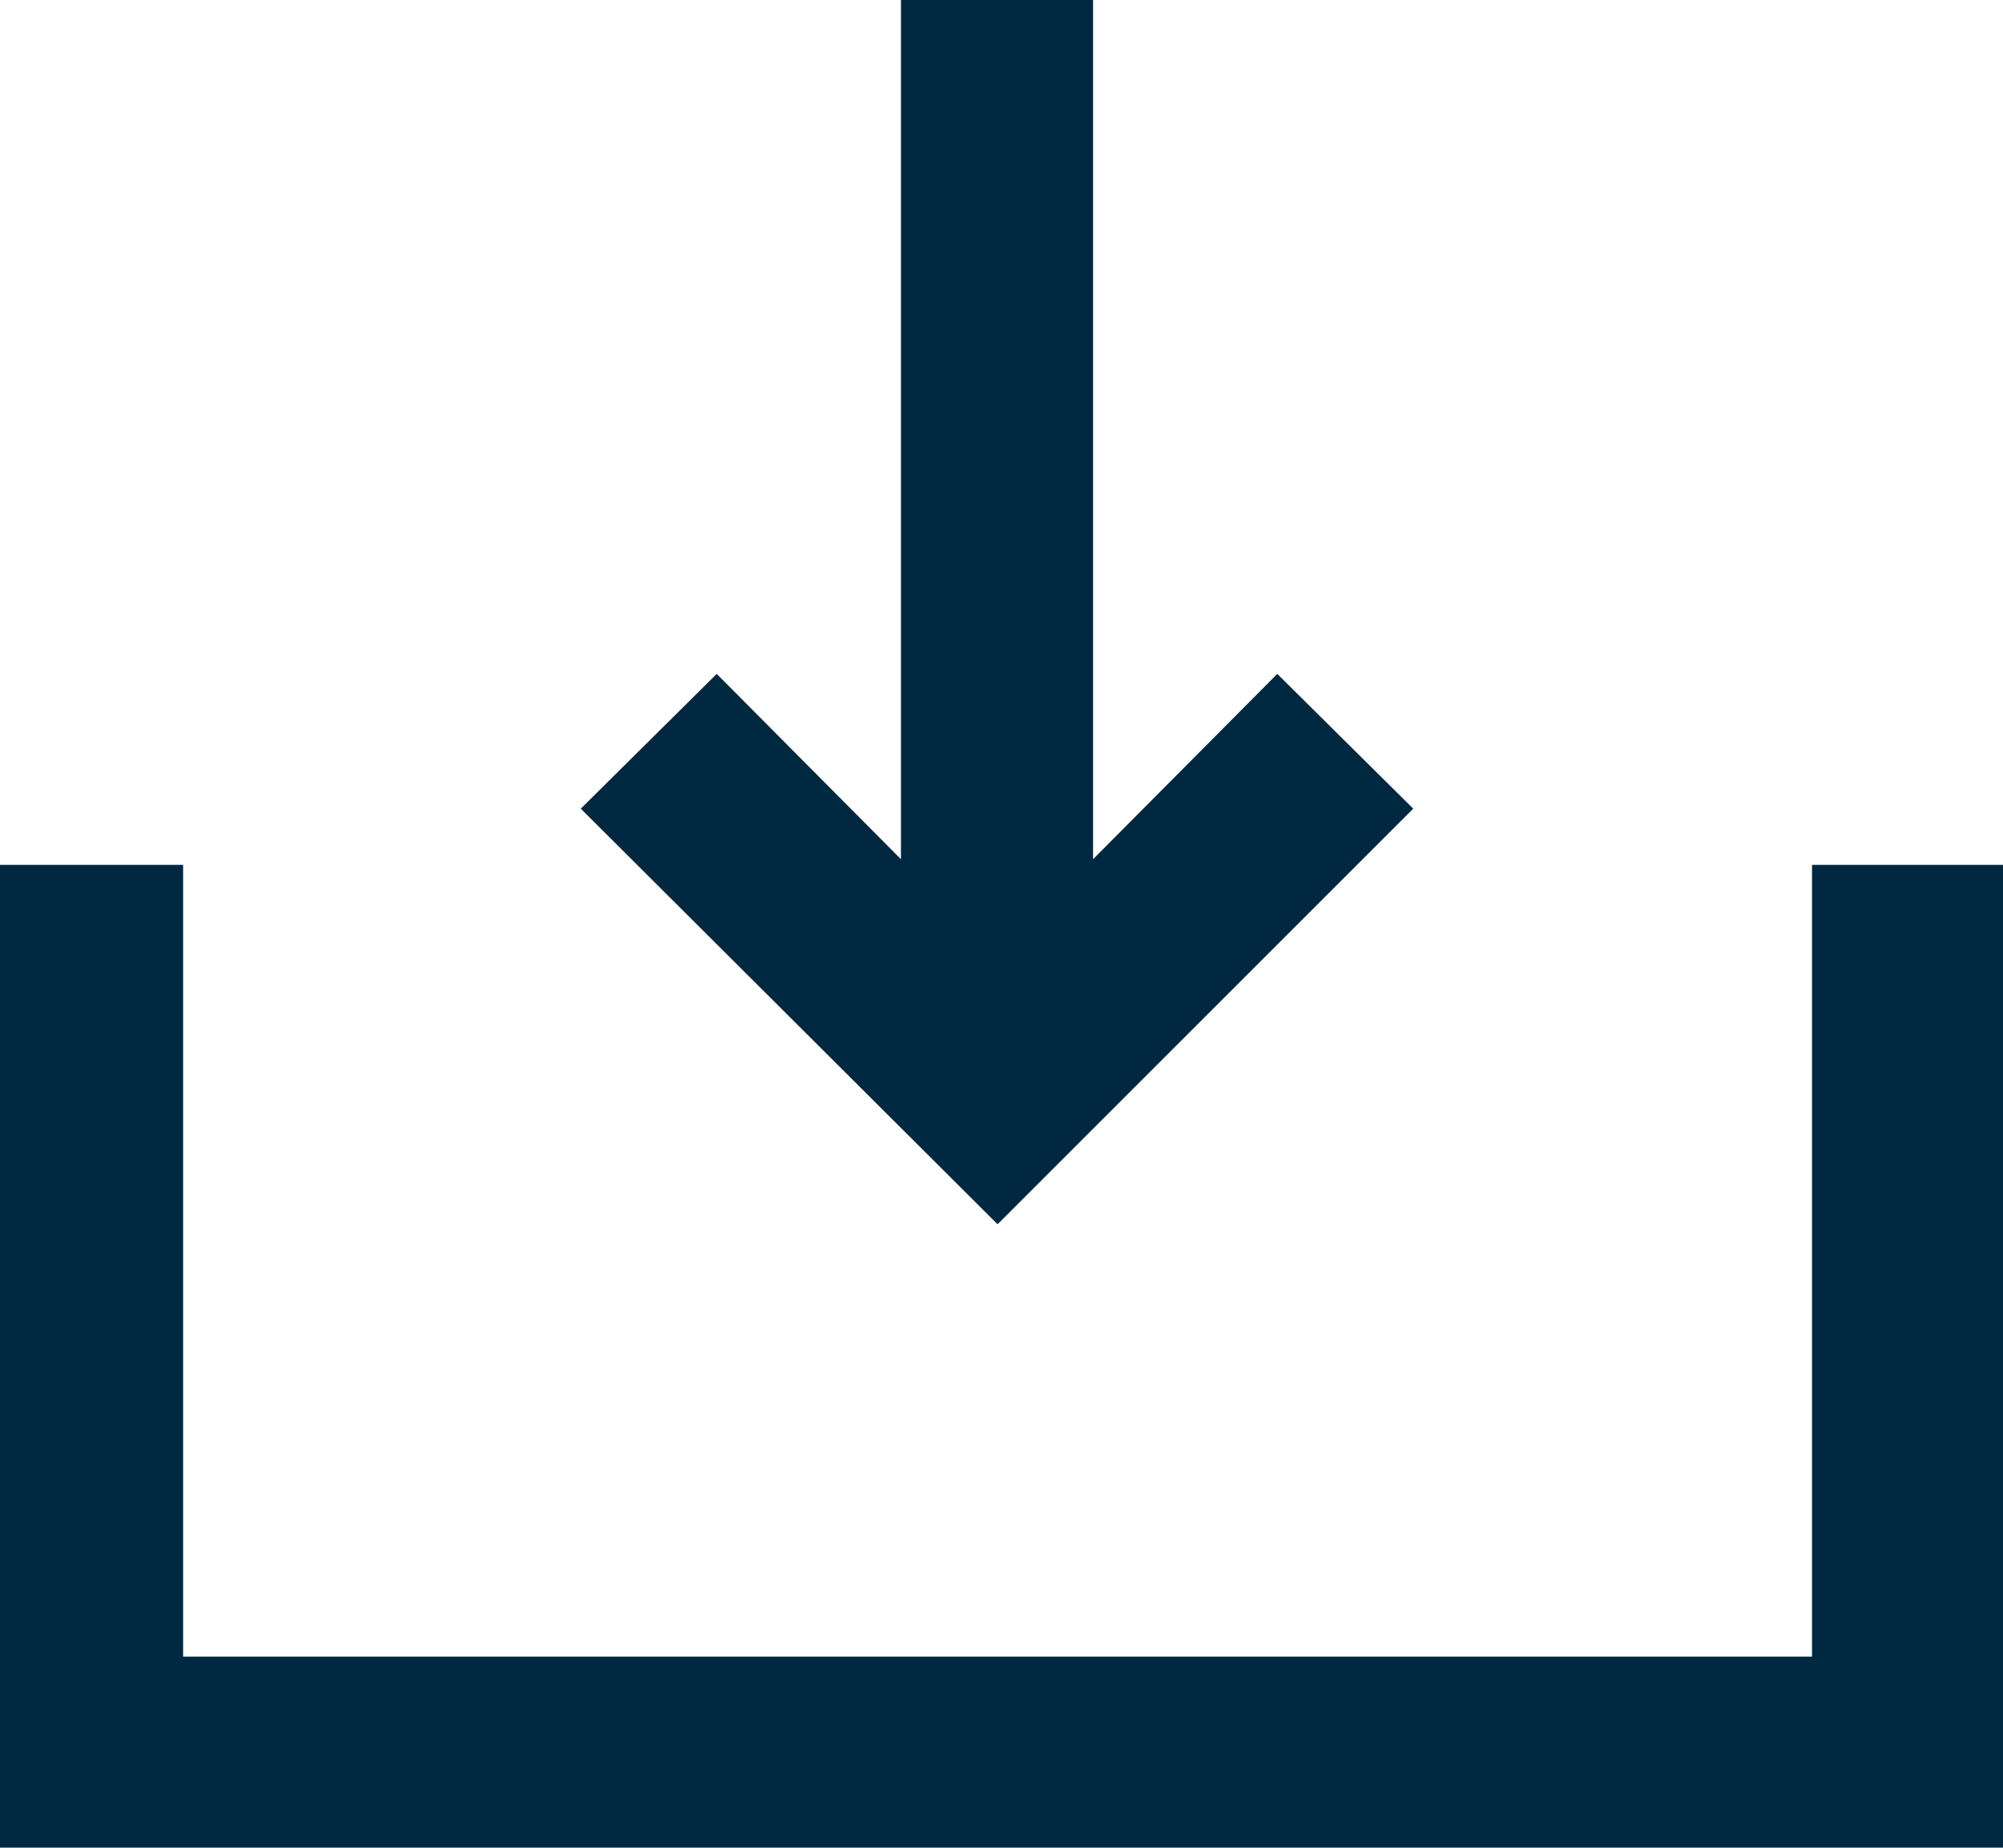 <svg xmlns="http://www.w3.org/2000/svg" viewBox="0 0 17.83 16.45"><defs><style>.a{fill:#002841;}</style></defs><title>Download icon-01</title><polygon class="a" points="12.58 7.2 11.37 6 9.73 7.65 9.73 0 8.02 0 8.02 7.65 6.38 6 5.17 7.2 8.88 10.9 12.58 7.2"/><polygon class="a" points="16.13 7.7 16.13 14.75 1.63 14.75 1.63 7.7 -0.08 7.7 -0.08 16.45 17.83 16.45 17.83 7.7 16.13 7.7"/></svg>